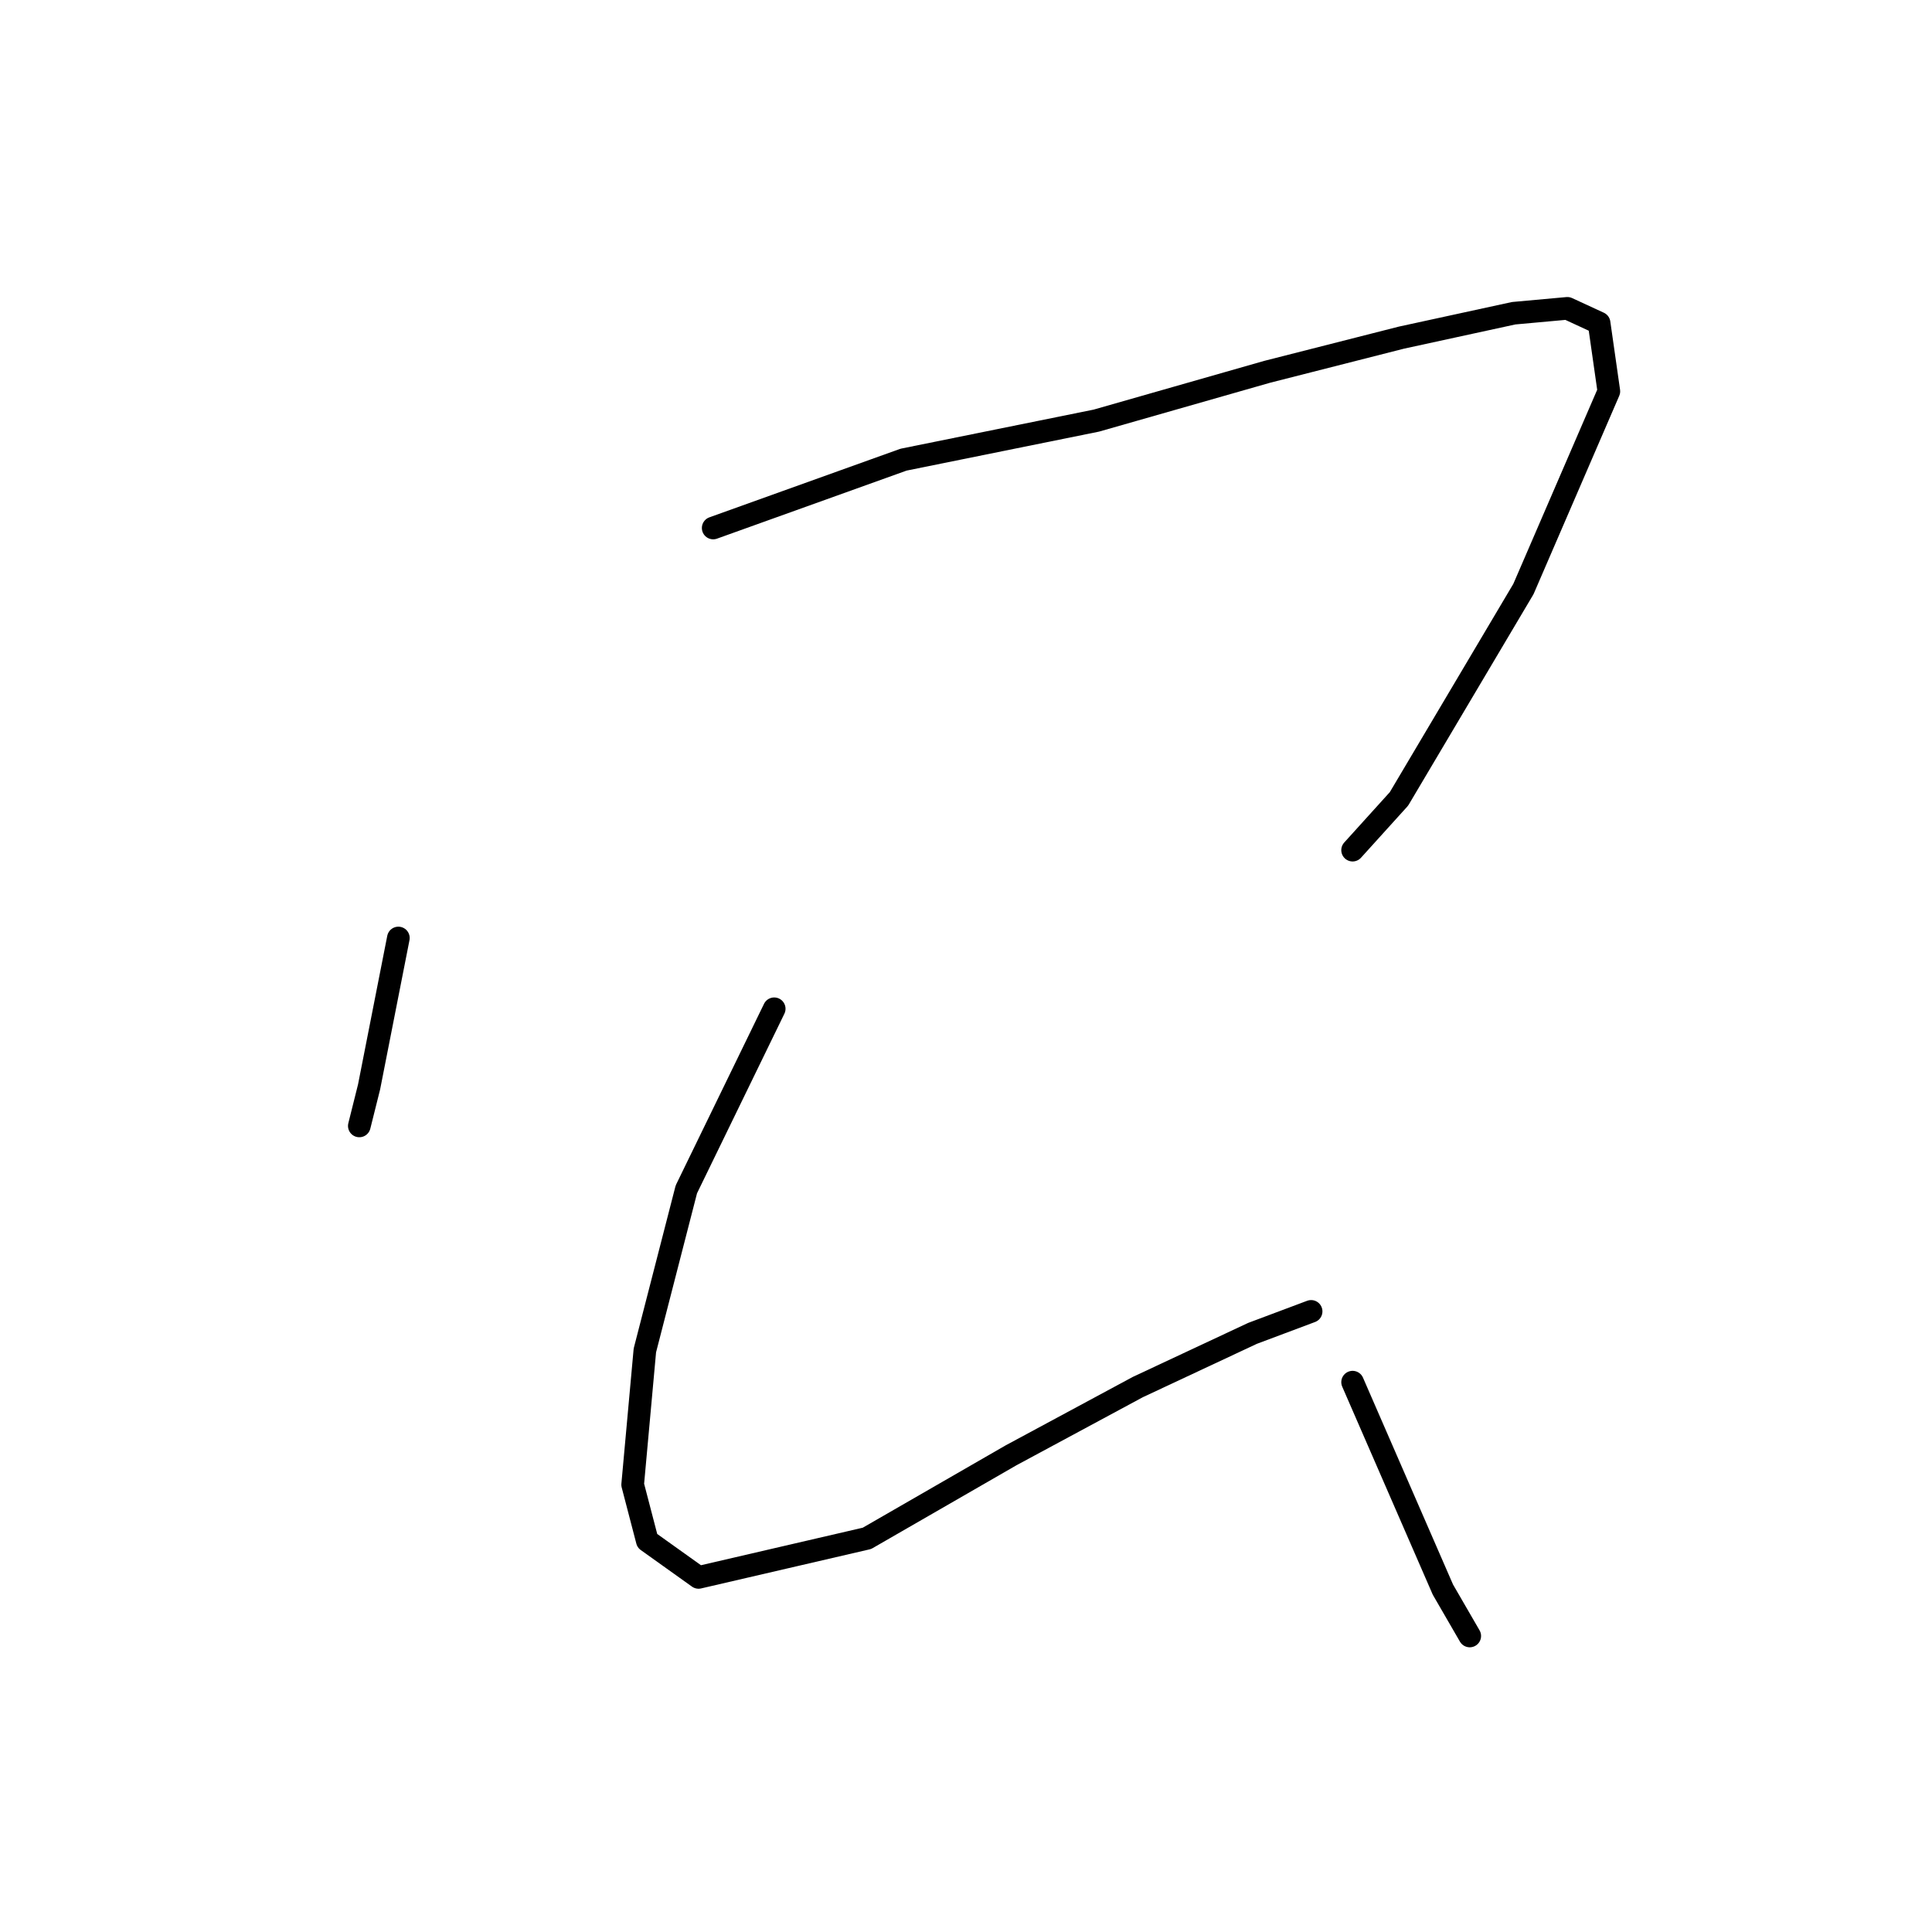 <?xml version="1.0" standalone="no"?>
    <svg width="256" height="256" xmlns="http://www.w3.org/2000/svg" version="1.1">
    <polyline stroke="black" stroke-width="3" stroke-linecap="round" fill="transparent" stroke-linejoin="round" points="52.786 124.29 48.906 144.016 47.612 149.19 47.612 149.19 " />
        <polyline stroke="black" stroke-width="3" stroke-linecap="round" fill="transparent" stroke-linejoin="round" points="94.502 69.962 119.725 60.908 145.272 55.734 167.909 49.266 185.694 44.739 200.57 41.505 207.684 40.858 211.888 42.799 213.181 51.853 201.863 78.047 185.371 105.857 179.227 112.648 179.227 112.648 " />
        <polyline stroke="black" stroke-width="3" stroke-linecap="round" fill="transparent" stroke-linejoin="round" points="102.586 133.668 90.945 157.597 85.448 178.94 83.831 196.726 85.771 204.164 92.562 209.014 114.875 203.84 133.954 192.846 150.77 183.791 165.968 176.677 173.729 173.766 173.729 173.766 " />
        <polyline stroke="black" stroke-width="3" stroke-linecap="round" fill="transparent" stroke-linejoin="round" points="179.227 183.144 191.192 210.631 194.749 216.775 194.749 216.775 " />
        </svg>
